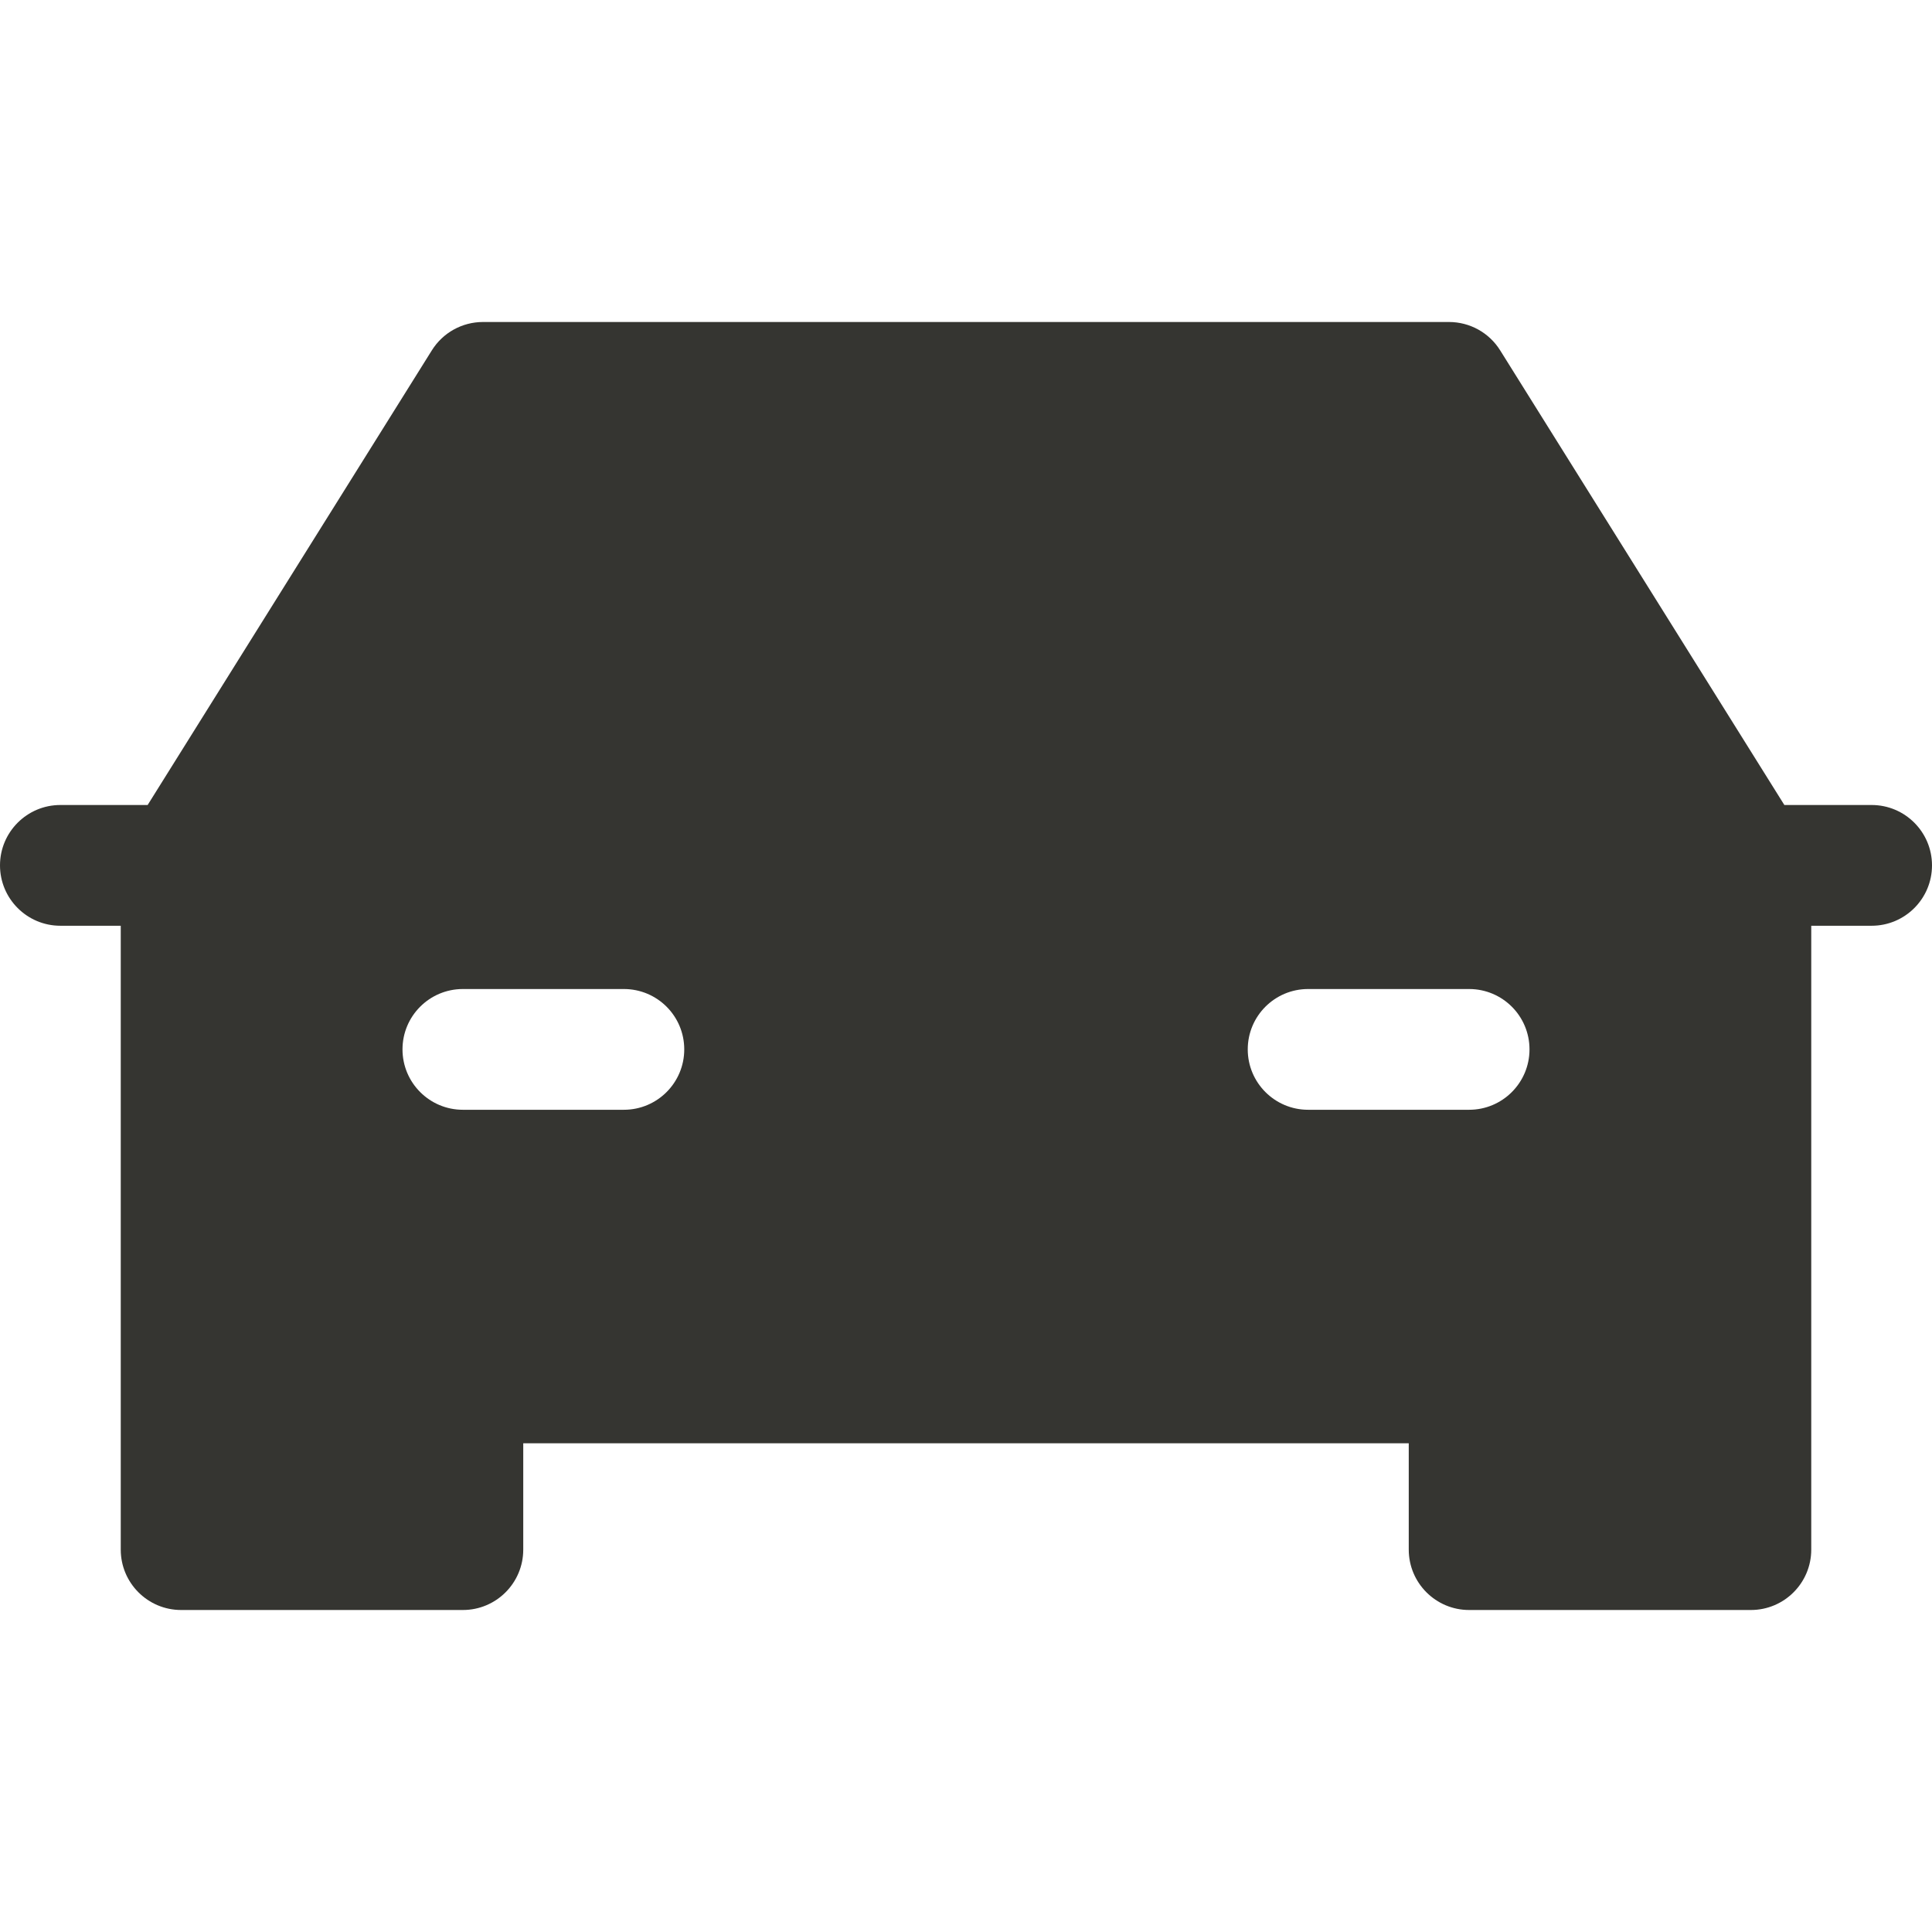 <svg width="24" height="24" viewBox="0 0 24 24" fill="none" xmlns="http://www.w3.org/2000/svg">
<path fill-rule="evenodd" clip-rule="evenodd" d="M5.364 4.353C5.501 4.133 5.741 4 6 4H18C18.259 4 18.499 4.133 18.636 4.353L22.166 10H23.25C23.664 10 24 10.336 24 10.75C24 11.164 23.664 11.5 23.25 11.5H22.5V19.25C22.5 19.664 22.164 20 21.75 20H18.25C17.836 20 17.5 19.664 17.5 19.25V17.929H6.5V19.25C6.5 19.664 6.164 20 5.75 20H2.25C1.836 20 1.5 19.664 1.5 19.25V11.5H0.75C0.336 11.5 0 11.164 0 10.75C0 10.336 0.336 10 0.75 10H1.834L5.364 4.353ZM5 13.036C5 12.621 5.336 12.286 5.75 12.286H7.75C8.164 12.286 8.5 12.621 8.5 13.036C8.5 13.45 8.164 13.786 7.75 13.786H5.75C5.336 13.786 5 13.45 5 13.036ZM15.5 13.036C15.5 12.621 15.836 12.286 16.25 12.286H18.25C18.664 12.286 19 12.621 19 13.036C19 13.45 18.664 13.786 18.25 13.786H16.25C15.836 13.786 15.5 13.45 15.5 13.036Z" fill="#353531"/>
</svg>
